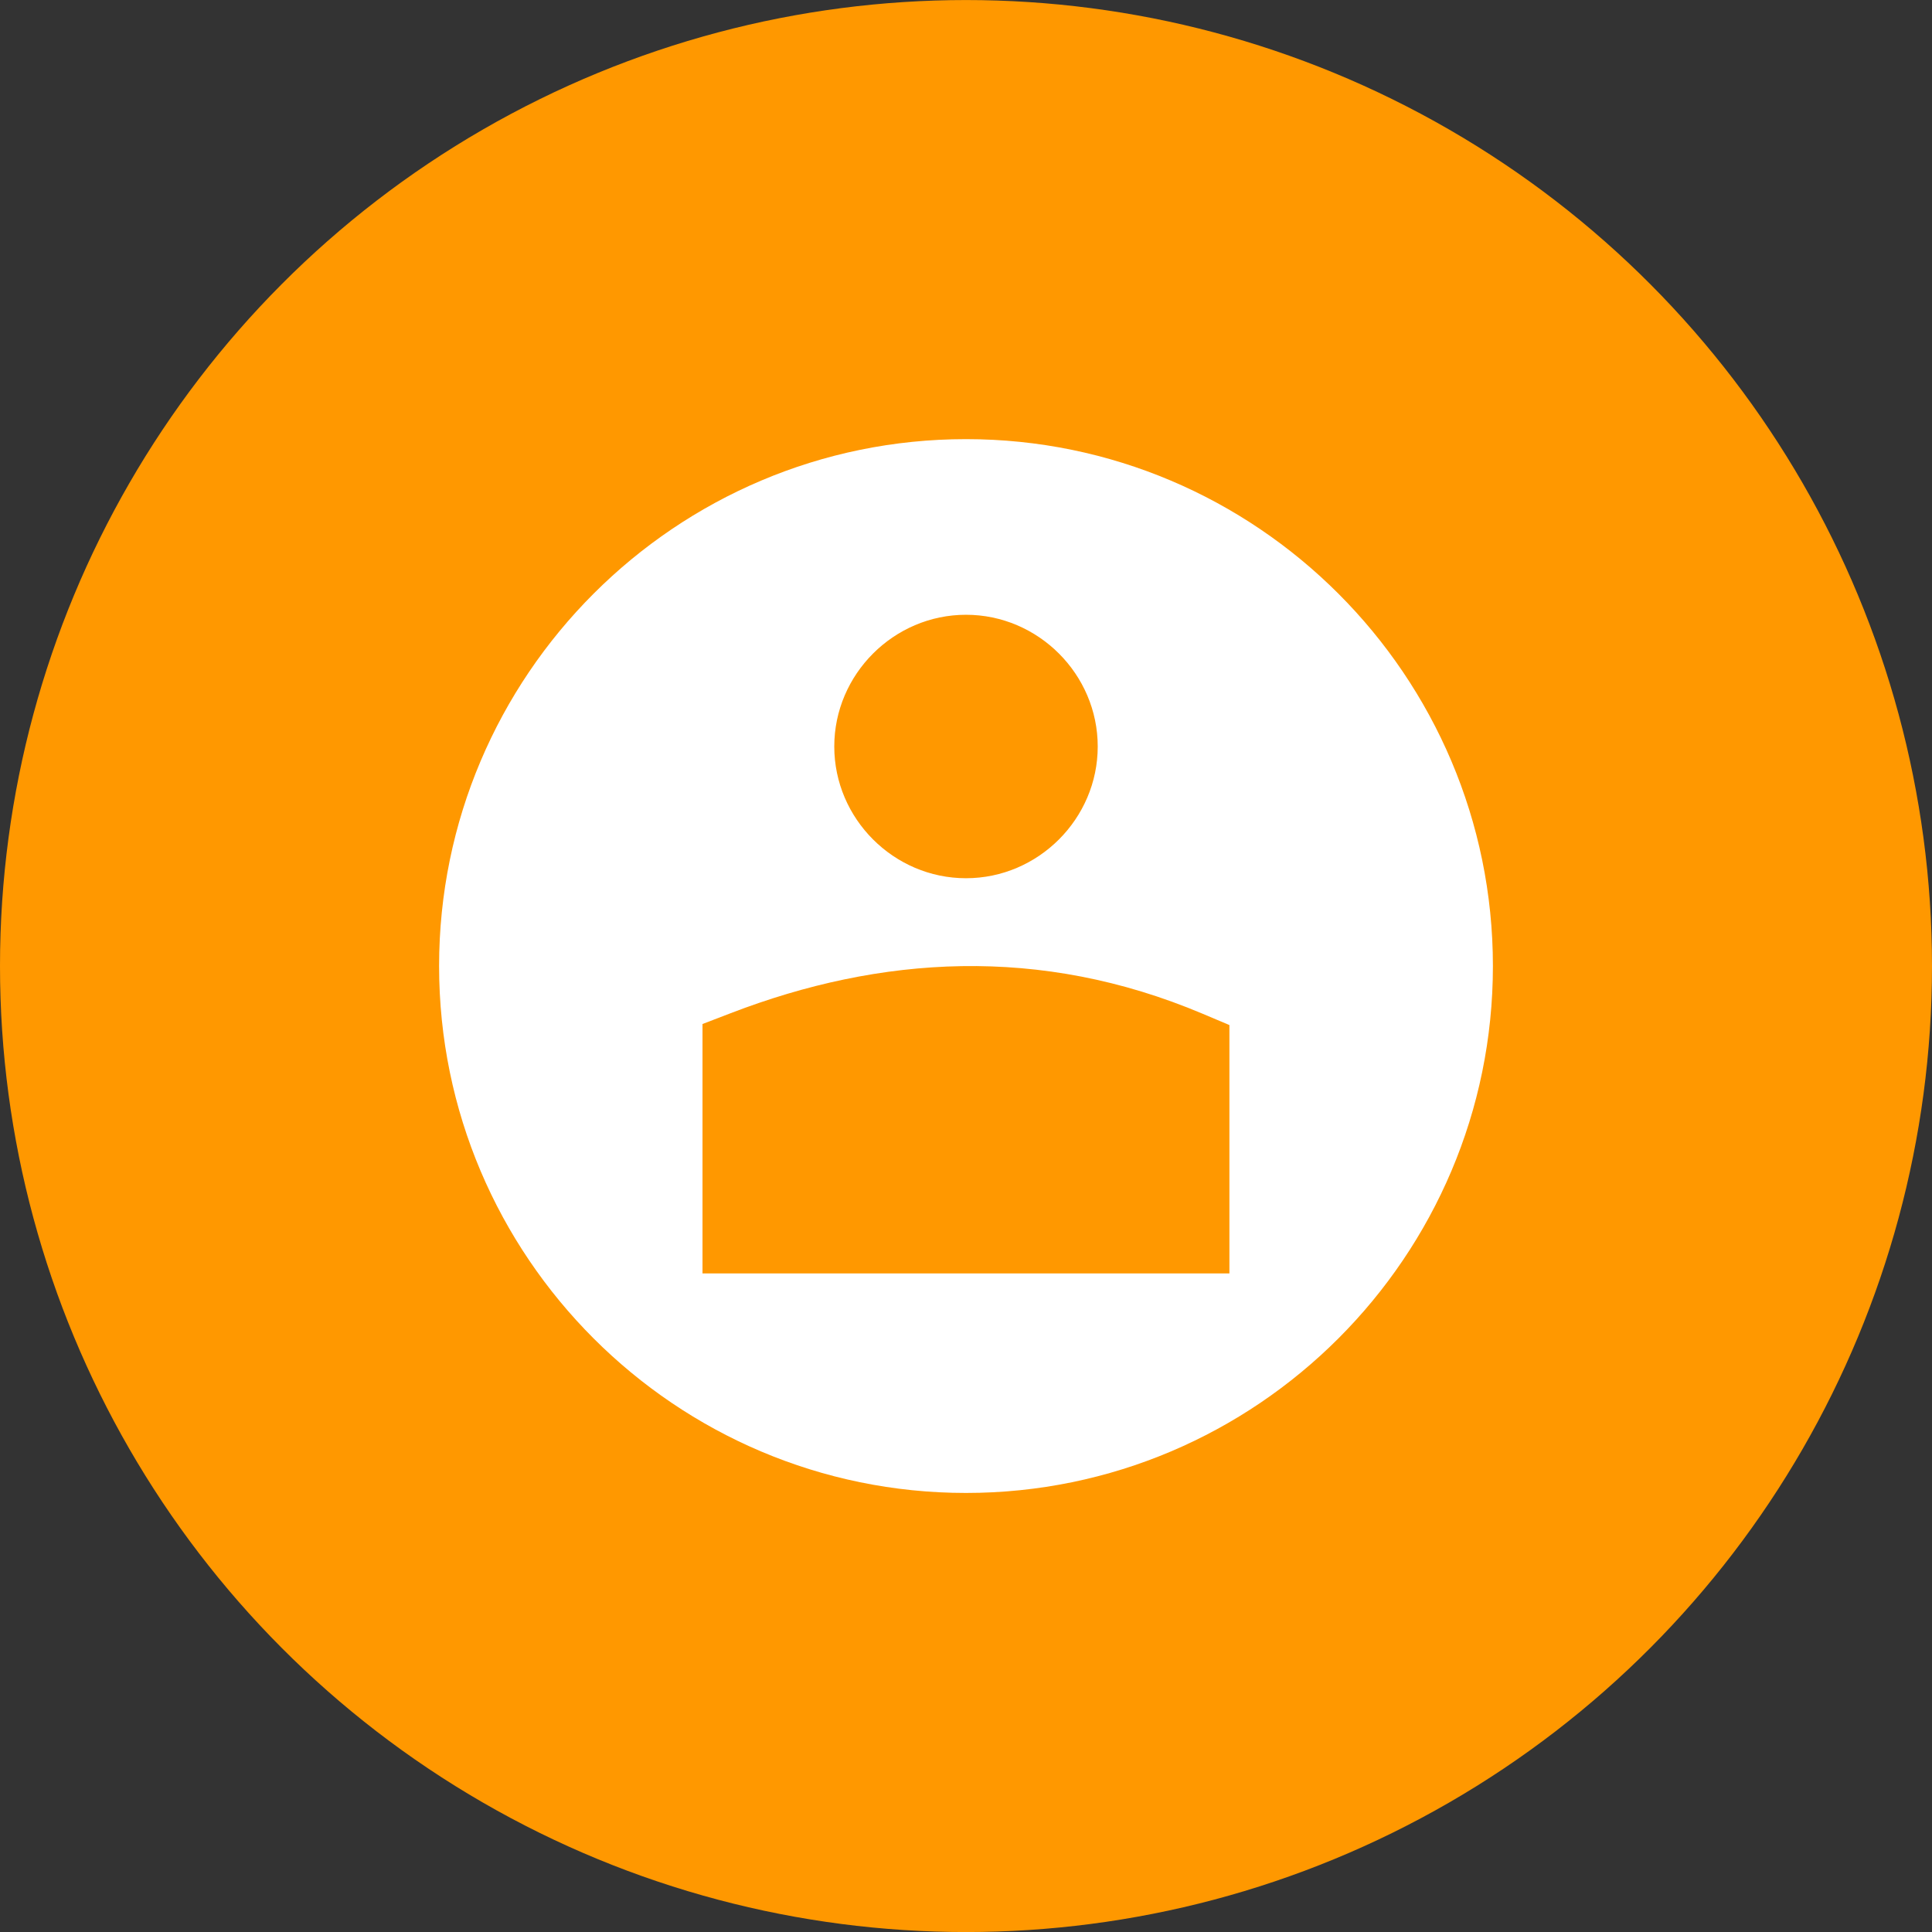 <?xml version="1.0" encoding="UTF-8" standalone="no"?>
<svg xmlns:dc="http://purl.org/dc/elements/1.1/" xmlns:cc="http://creativecommons.org/ns#" xmlns:rdf="http://www.w3.org/1999/02/22-rdf-syntax-ns#" xmlns:svg="http://www.w3.org/2000/svg" xmlns="http://www.w3.org/2000/svg" xmlns:sodipodi="http://sodipodi.sourceforge.net/DTD/sodipodi-0.dtd" xmlns:inkscape="http://www.inkscape.org/namespaces/inkscape" width="44" height="44" viewBox="0 0 44 44" id="svg19837" version="1.1" inkscape:version="0.91 r13725" sodipodi:docname="profile-user-account-customer-picture-persona.svg">
  <rect x="0" y="0" width="44" height="44" fill="#333333" stroke="none"/>
  <defs id="defs19839">
    <inkscape:path-effect is_visible="true" id="path-effect34115" effect="spiro"/>
    <inkscape:path-effect effect="spiro" id="path-effect34121" is_visible="true"/>
    <inkscape:path-effect is_visible="true" id="path-effect6119-02-2-4" effect="spiro"/>
    <inkscape:path-effect is_visible="true" id="path-effect11631-2-6" effect="spiro"/>
  </defs>
  <sodipodi:namedview id="base" pagecolor="#ffffff" bordercolor="#666666" borderopacity="1.0" inkscape:pageopacity="0.0" inkscape:pageshadow="2" inkscape:zoom="5.6" inkscape:cx="-17.664204" inkscape:cy="17.002472" inkscape:document-units="px" inkscape:current-layer="layer1" showgrid="false" units="px" inkscape:window-width="1366" inkscape:window-height="716" inkscape:window-x="-8" inkscape:window-y="-8" inkscape:window-maximized="1"/>
  
  <g inkscape:label="Layer 1" inkscape:groupmode="layer" id="layer1" transform="translate(0,-1008.362)">
    <g id="g23025" transform="translate(1578.816,1240.597)">
      <g id="g23027">
        <circle transform="scale(1,-1)" style="opacity:1;fill:#ff9800;fill-opacity:1;stroke:none;stroke-width:0.265;stroke-linecap:round;stroke-linejoin:round;stroke-miterlimit:4;stroke-dasharray:none;stroke-dashoffset:0;stroke-opacity:1" id="circle23029" cx="-1556.816" cy="210.234" r="22"/>
        <path style="color:#000000;font-style:normal;font-variant:normal;font-weight:normal;font-stretch:normal;font-size:medium;line-height:normal;font-family:sans-serif;text-indent:0;text-align:start;text-decoration:none;text-decoration-line:none;text-decoration-style:solid;text-decoration-color:#000000;letter-spacing:normal;word-spacing:normal;text-transform:none;direction:ltr;block-progression:tb;writing-mode:lr-tb;baseline-shift:baseline;text-anchor:start;white-space:normal;clip-rule:nonzero;display:inline;overflow:visible;visibility:visible;opacity:1;isolation:auto;mix-blend-mode:normal;color-interpolation:sRGB;color-interpolation-filters:linearRGB;solid-color:#000000;solid-opacity:1;fill:#ffffff;fill-opacity:1;fill-rule:nonzero;stroke:none;stroke-width:2;stroke-linecap:butt;stroke-linejoin:miter;stroke-miterlimit:4;stroke-dasharray:none;stroke-dashoffset:0;stroke-opacity:1;color-rendering:auto;image-rendering:auto;shape-rendering:auto;text-rendering:auto;enable-background:accumulate" d="m -1556.816,-222.234 c -6.616,0 -12,5.385 -12,12 0,6.616 5.384,12 12,12 6.616,0 12,-5.384 12,-12 0,-6.615 -5.384,-12 -12,-12 z m 0,4 c 1.645,0 3,1.355 3,3 0,1.645 -1.355,3 -3,3 -1.645,0 -3,-1.355 -3,-3 0,-1.645 1.355,-3 3,-3 z m -0.098,8.002 c 1.799,-0.029 3.634,0.302 5.486,1.084 l 0.611,0.258 0,3.656 0,2 -12,0 0,-2 0,-3.68 0.641,-0.246 c 1.702,-0.655 3.463,-1.043 5.262,-1.072 z" id="path23031" inkscape:connector-curvature="0"/>
      </g>
    </g>
  </g>

	</svg>
